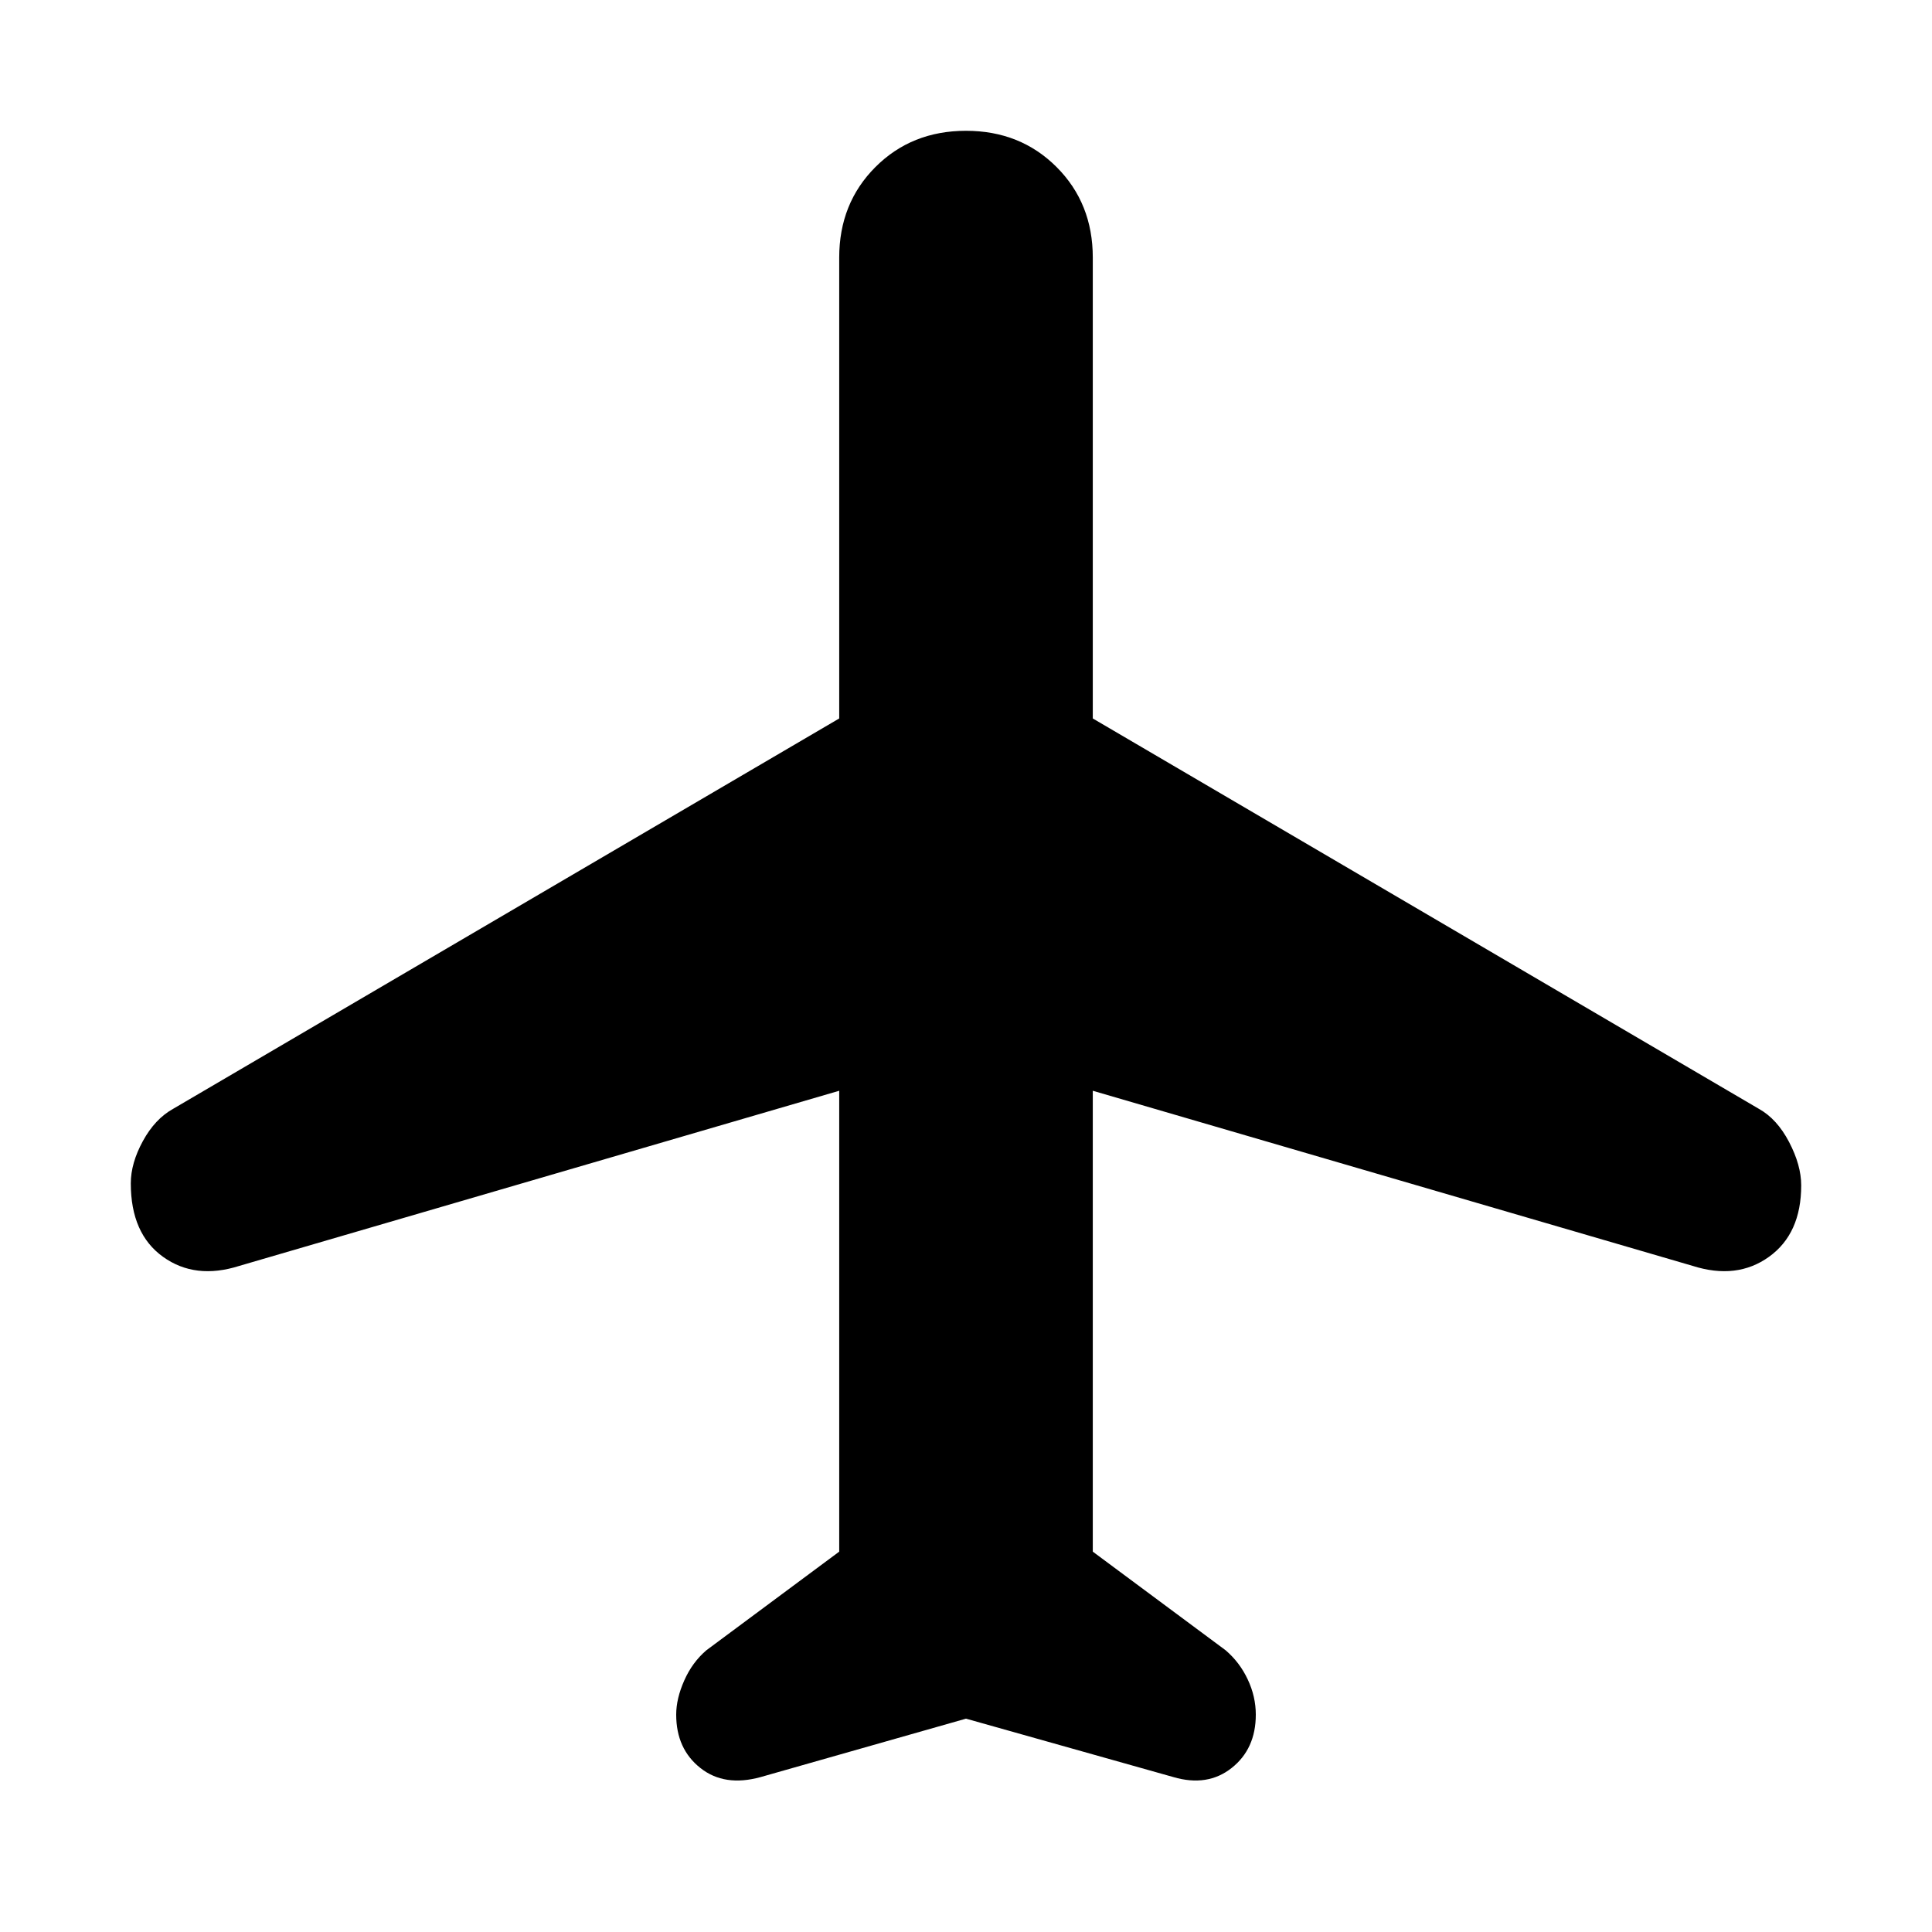 <svg xmlns="http://www.w3.org/2000/svg" height="40" width="40"><path d="M15.75 36.792Q15 37 14.5 36.604T14 35.5q0-.333.167-.708.166-.375.458-.625l2.75-2.042v-9.542L4.958 26.208q-.916.292-1.583-.187-.667-.479-.667-1.521 0-.417.25-.875t.625-.667l13.792-8.083V5.333q0-1.125.75-1.875T20 2.708q1.125 0 1.875.75t.75 1.875v9.542l13.792 8.083q.375.209.625.688t.25.896q0 1-.667 1.479-.667.479-1.583.187l-12.417-3.625v9.542l2.75 2.042q.292.25.458.604.167.354.167.729 0 .708-.5 1.104-.5.396-1.208.188L20 35.583Z"/></svg>